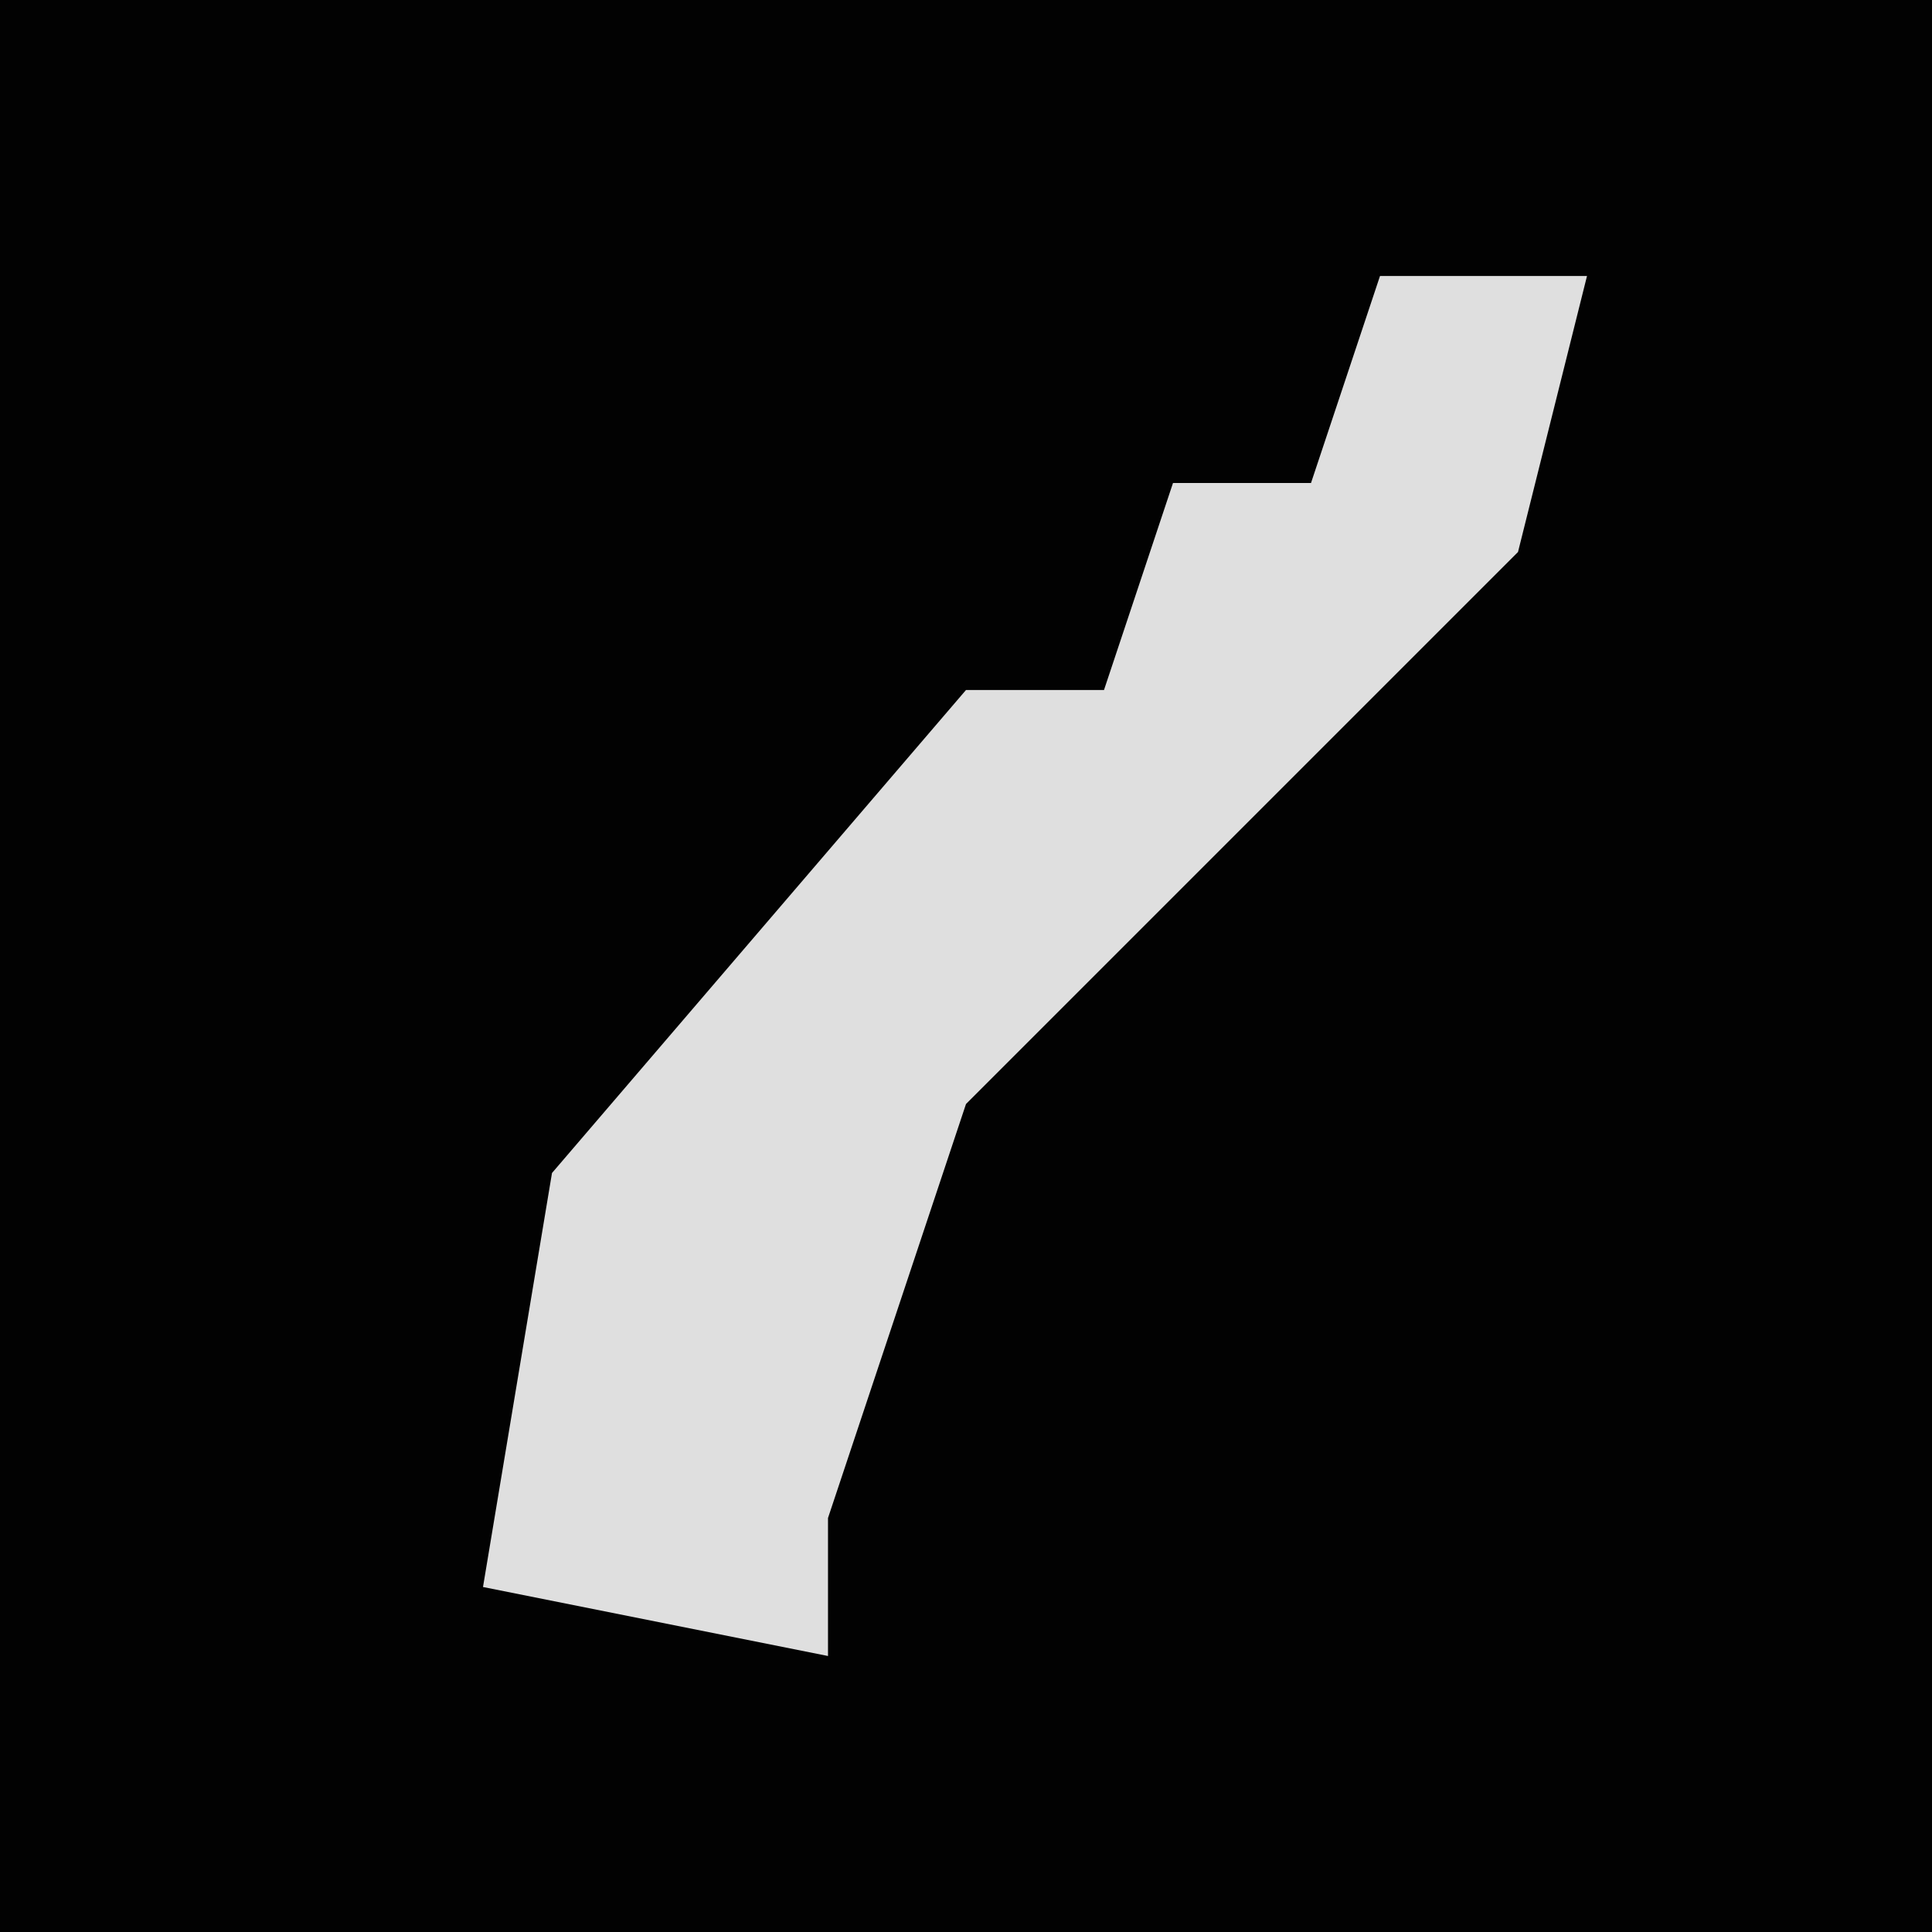 <?xml version="1.0" encoding="UTF-8"?>
<svg version="1.1" xmlns="http://www.w3.org/2000/svg" width="28" height="28">
<path d="M0,0 L28,0 L28,28 L0,28 Z " fill="#020202" transform="translate(0,0)"/>
<path d="M0,0 L3,0 L2,4 L-6,12 L-8,18 L-8,20 L-13,19 L-12,13 L-6,6 L-4,6 L-3,3 L-1,3 Z " fill="#DFDFDF" transform="translate(20,4)"/>
</svg>
